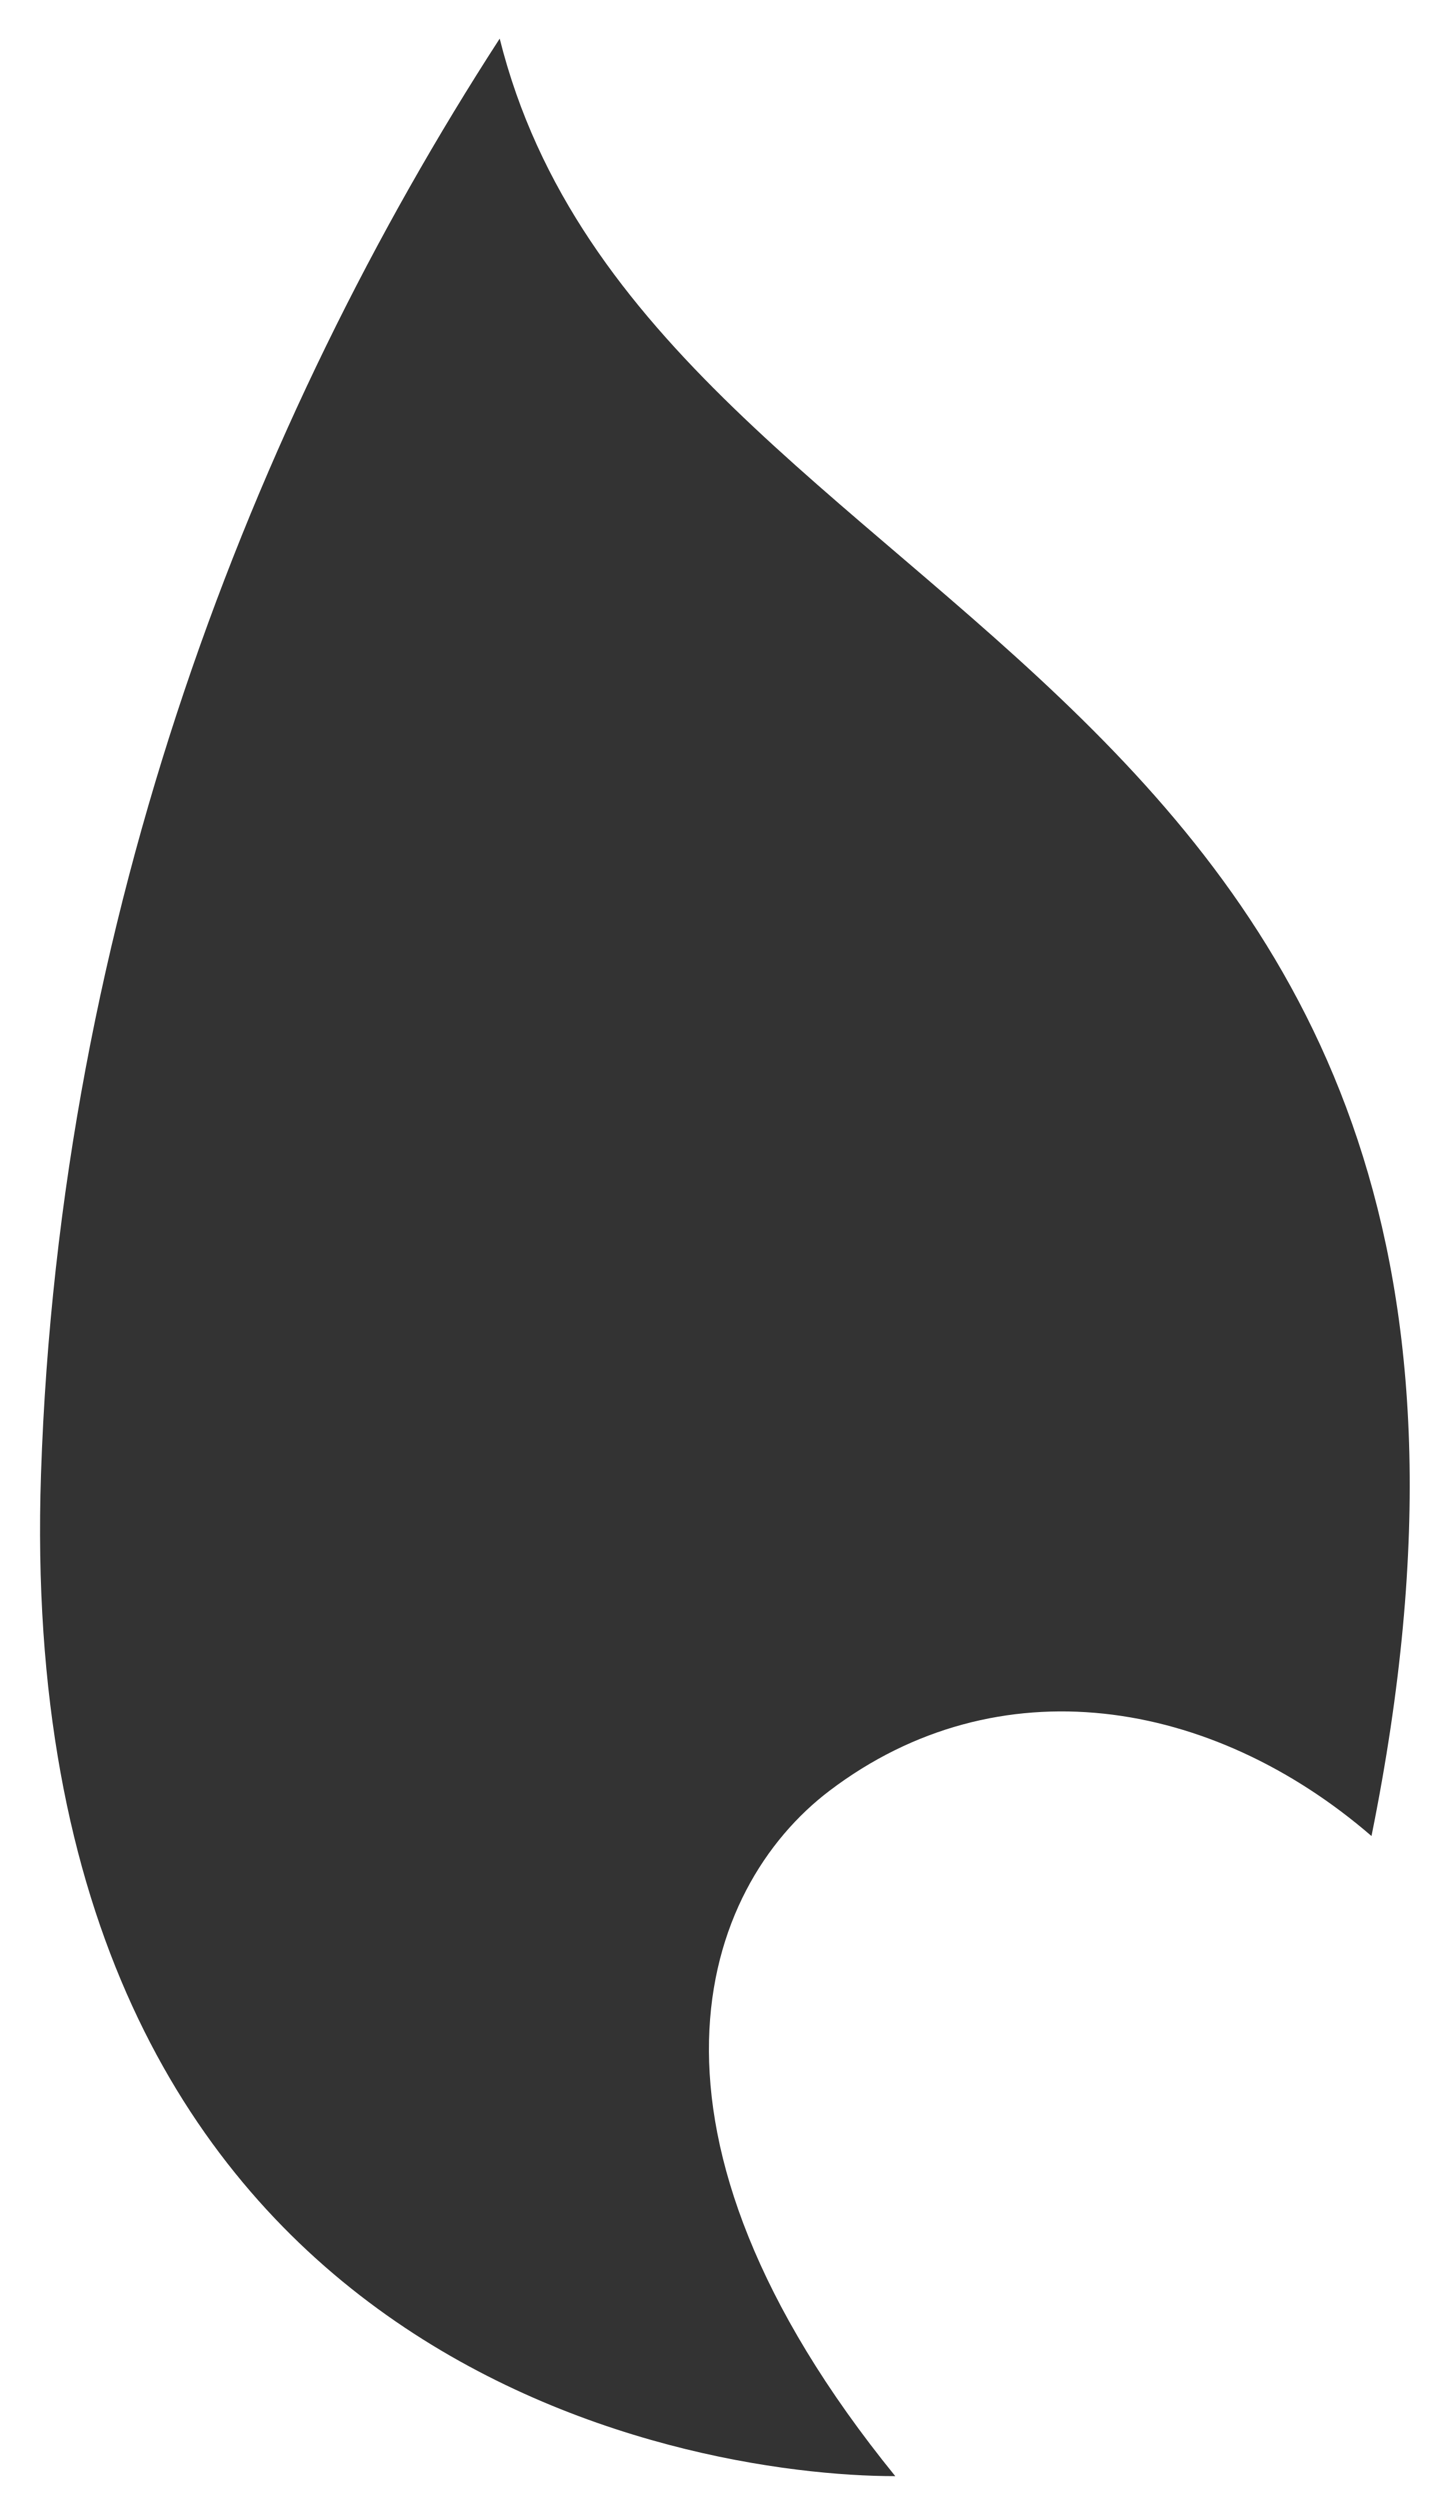 <?xml version="1.0" encoding="utf-8"?>
<!-- Generator: Adobe Illustrator 16.0.0, SVG Export Plug-In . SVG Version: 6.00 Build 0)  -->
<!DOCTYPE svg PUBLIC "-//W3C//DTD SVG 1.1//EN" "http://www.w3.org/Graphics/SVG/1.1/DTD/svg11.dtd">
<svg version="1.1" id="Layer_1" xmlns="http://www.w3.org/2000/svg" xmlns:xlink="http://www.w3.org/1999/xlink" x="0px" y="0px"
	 width="343.364px" height="595.28px" viewBox="0 0 343.364 595.28" enable-background="new 0 0 343.364 595.28"
	 xml:space="preserve">
<g id="Layer_2">
	<path id="path8" fill="#333333" d="M326.575,437.163c-38.055-32.865-88.922-41.233-129.053-10.784
		c-30.563,23.191-51.167,80.895,15.658,163.199c-50.445,0-210.442-26.816-203.419-238.547
		C14.171,218.256,59.979,100.304,118.987,9.192C154.974,153.125,383.661,154.844,326.575,437.163z"/>
</g>
</svg>